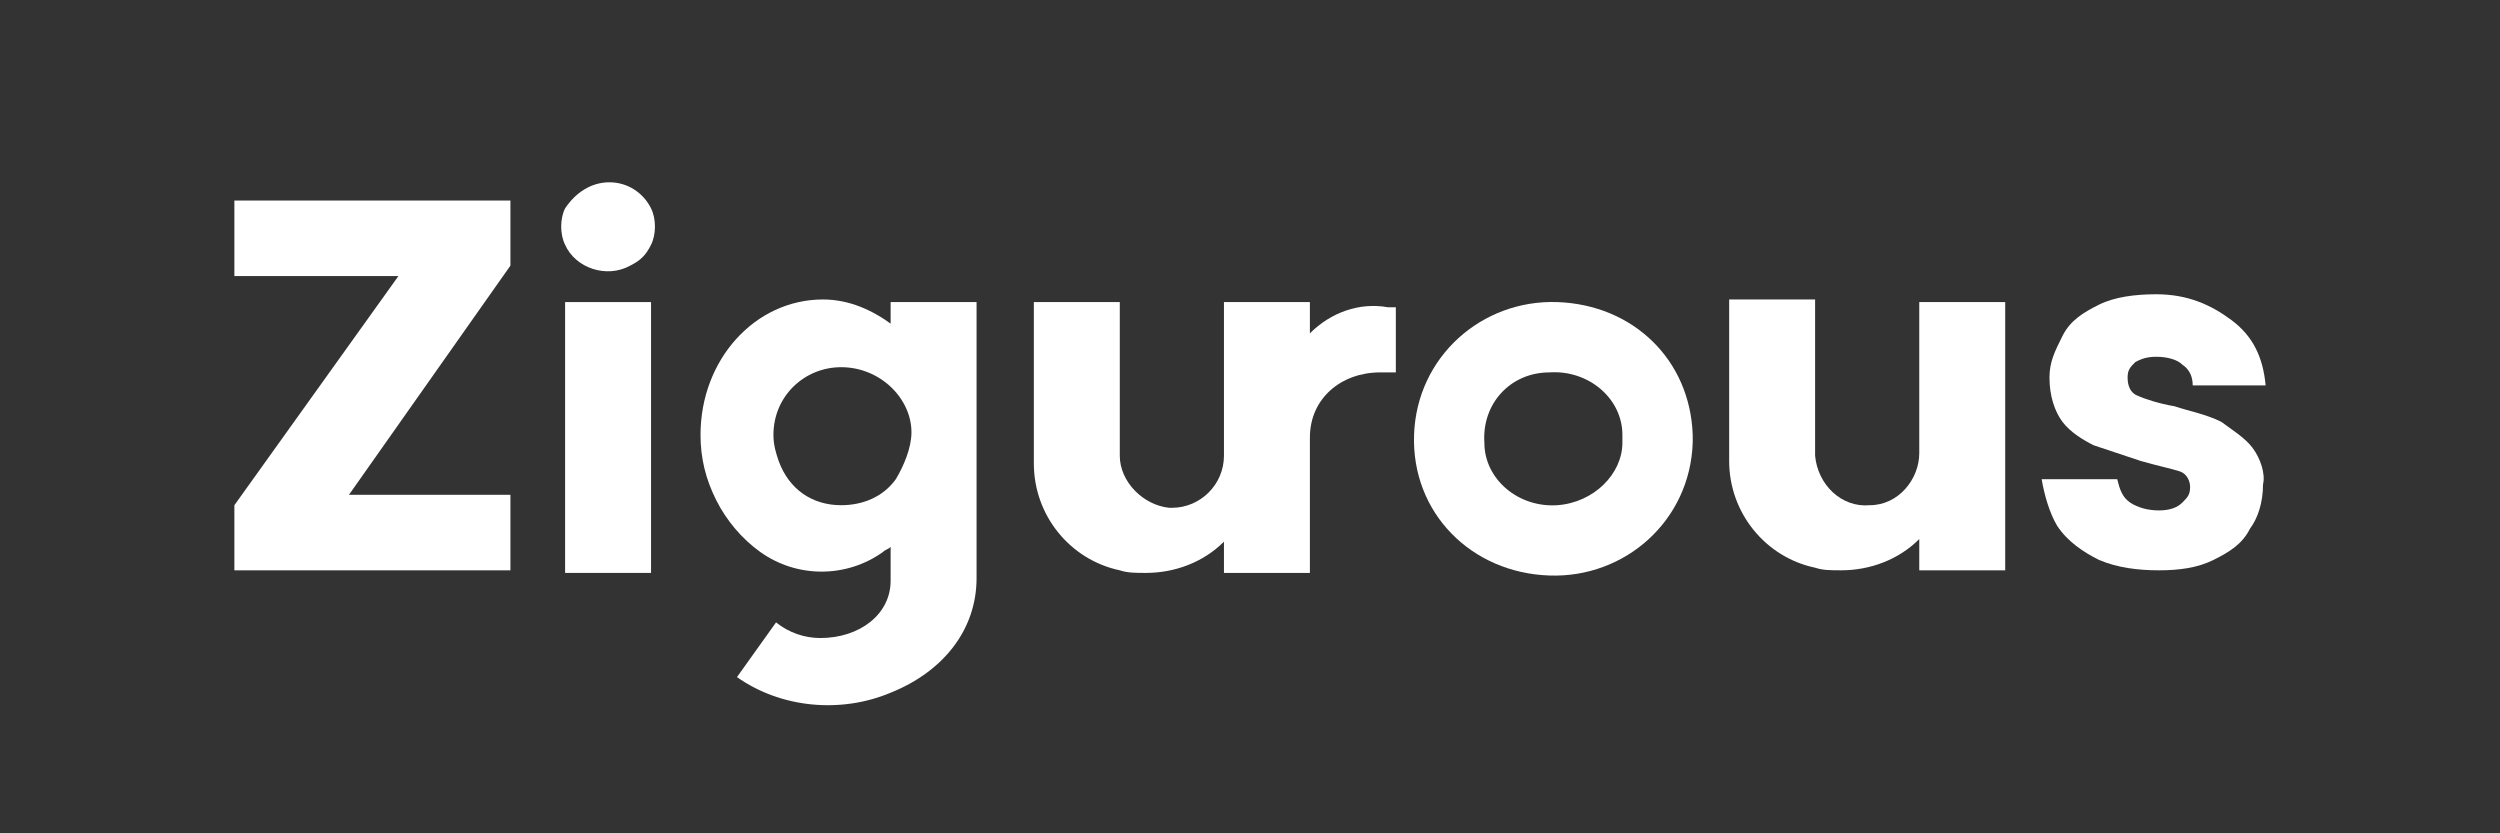 <?xml version="1.0" encoding="utf-8"?>
<!-- Generator: Adobe Illustrator 25.3.1, SVG Export Plug-In . SVG Version: 6.00 Build 0)  -->
<svg version="1.1" id="Layer_1" xmlns="http://www.w3.org/2000/svg" xmlns:xlink="http://www.w3.org/1999/xlink" height="100%" viewBox="0 0 96 32" style="enable-background:new 0 0 96 32;" xml:space="preserve">
<rect x="0" y="0" width="96" height="32" fill="#333333" stroke="none"/>
<style type="text/css">
	.st0{fill:#FFFFFF;}
</style>
<path class="st0" d="M86.5,17.2c-0.3-0.4-0.8-0.7-1.2-1c-0.6-0.3-1.2-0.4-1.8-0.6c-0.6-0.1-1.2-0.3-1.4-0.4
	c-0.3-0.1-0.4-0.4-0.4-0.7s0.1-0.4,0.3-0.6c0.2-0.1,0.4-0.2,0.8-0.2s0.8,0.1,1,0.3c0.3,0.2,0.4,0.5,0.4,0.8H87
	c-0.1-1.1-0.5-1.9-1.3-2.5c-0.8-0.6-1.7-1-2.9-1c-0.8,0-1.6,0.1-2.2,0.4c-0.6,0.3-1.1,0.6-1.4,1.2c-0.3,0.6-0.5,1-0.5,1.6
	c0,0.7,0.2,1.3,0.5,1.7c0.3,0.4,0.8,0.7,1.2,0.9c0.6,0.2,1.2,0.4,1.8,0.6c0.7,0.2,1.2,0.3,1.5,0.4c0.3,0.1,0.4,0.4,0.4,0.6
	c0,0.3-0.1,0.4-0.3,0.6c-0.2,0.2-0.5,0.3-0.9,0.3s-0.8-0.1-1.1-0.3c-0.3-0.2-0.4-0.5-0.5-0.9h-2.9c0.1,0.6,0.3,1.3,0.6,1.8
	c0.4,0.6,1,1,1.6,1.3c0.7,0.3,1.5,0.4,2.3,0.4s1.5-0.1,2.1-0.4c0.6-0.3,1.1-0.6,1.4-1.2c0.3-0.4,0.5-1,0.5-1.7
	C87,18.2,86.8,17.6,86.5,17.2z"/>
<polygon class="st0" points="9,7.7 9,10.6 15.3,10.6 9,19.4 9,21.9 19.6,21.9 19.6,19 13.4,19 19.6,10.2 19.6,7.7 "/>
<path class="st0" d="M59.8,11.6c-2.9-0.1-5.4,2.1-5.5,5.1s2.2,5.3,5.2,5.4c2.9,0.1,5.4-2.1,5.5-5.1c0-0.1,0-0.3,0-0.3
	C64.9,13.8,62.7,11.7,59.8,11.6z M59.8,19.4c-1.5,0.1-2.8-1-2.8-2.4c-0.1-1.5,1-2.7,2.5-2.7c1.5-0.1,2.8,1,2.8,2.4
	c0,0.1,0,0.3,0,0.3C62.3,18.2,61.2,19.3,59.8,19.4L59.8,19.4z"/>
<path class="st0" d="M50.3,12.8v-1.2H47l0,0l0,0v5.9c0,1.1-0.9,2-2,2c-0.1,0-0.1,0-0.1,0c-1-0.1-1.9-1-1.9-2v-5.9h-3.3v6.2
	c0,2,1.4,3.7,3.3,4.1c0.3,0.1,0.6,0.1,1,0.1c1.1,0,2.2-0.4,3-1.2v1.2h3.3l0,0l0,0v-5.2c0-1.5,1.2-2.5,2.7-2.5h0.6v-2.5
	c-0.1,0-0.2,0-0.3,0C52.2,11.6,51.1,12,50.3,12.8z"/>
<path class="st0" d="M73.7,17.4c0,1-0.8,2-1.9,2c-1.1,0.1-2-0.8-2.1-1.9c0-0.1,0-0.1,0-0.1v-5.9h-3.3v6.2c0,2,1.4,3.7,3.3,4.1
	c0.3,0.1,0.6,0.1,1,0.1c1.1,0,2.2-0.4,3-1.2v1.2H77V11.6h-3.3V17.4L73.7,17.4z"/>
<path class="st0" d="M34.3,12.5c-0.8-0.6-1.7-1-2.7-1c-2.6,0-4.7,2.3-4.7,5.2c0,0.9,0.2,1.7,0.6,2.5c0.4,0.8,1,1.5,1.7,2
	c1.4,1,3.3,1,4.7,0c0.1-0.1,0.2-0.1,0.3-0.2v1.3c0,1.3-1.2,2.2-2.7,2.2c-0.6,0-1.2-0.2-1.7-0.6l-1.5,2.1c1.7,1.2,4,1.4,5.9,0.6
	c2-0.8,3.3-2.4,3.3-4.4V11.6h-3.3v0.9H34.3z M32.3,19.4c-1.1,0-2-0.6-2.4-1.7c-0.1-0.3-0.2-0.6-0.2-1c0-1.5,1.2-2.6,2.6-2.6
	c1.5,0,2.7,1.2,2.7,2.5c0,0.6-0.3,1.3-0.6,1.8C33.9,19.1,33.1,19.4,32.3,19.4z"/>
<rect x="21.7" y="11.6" class="st0" width="3.3" height="10.4"/>
<path class="st0" d="M23.4,7c-0.7,0-1.3,0.4-1.7,1c-0.2,0.4-0.2,1,0,1.4c0.4,0.9,1.6,1.3,2.5,0.8c0.4-0.2,0.6-0.4,0.8-0.8
	c0.2-0.4,0.2-1,0-1.4C24.7,7.4,24.1,7,23.4,7z"/>
</svg>
